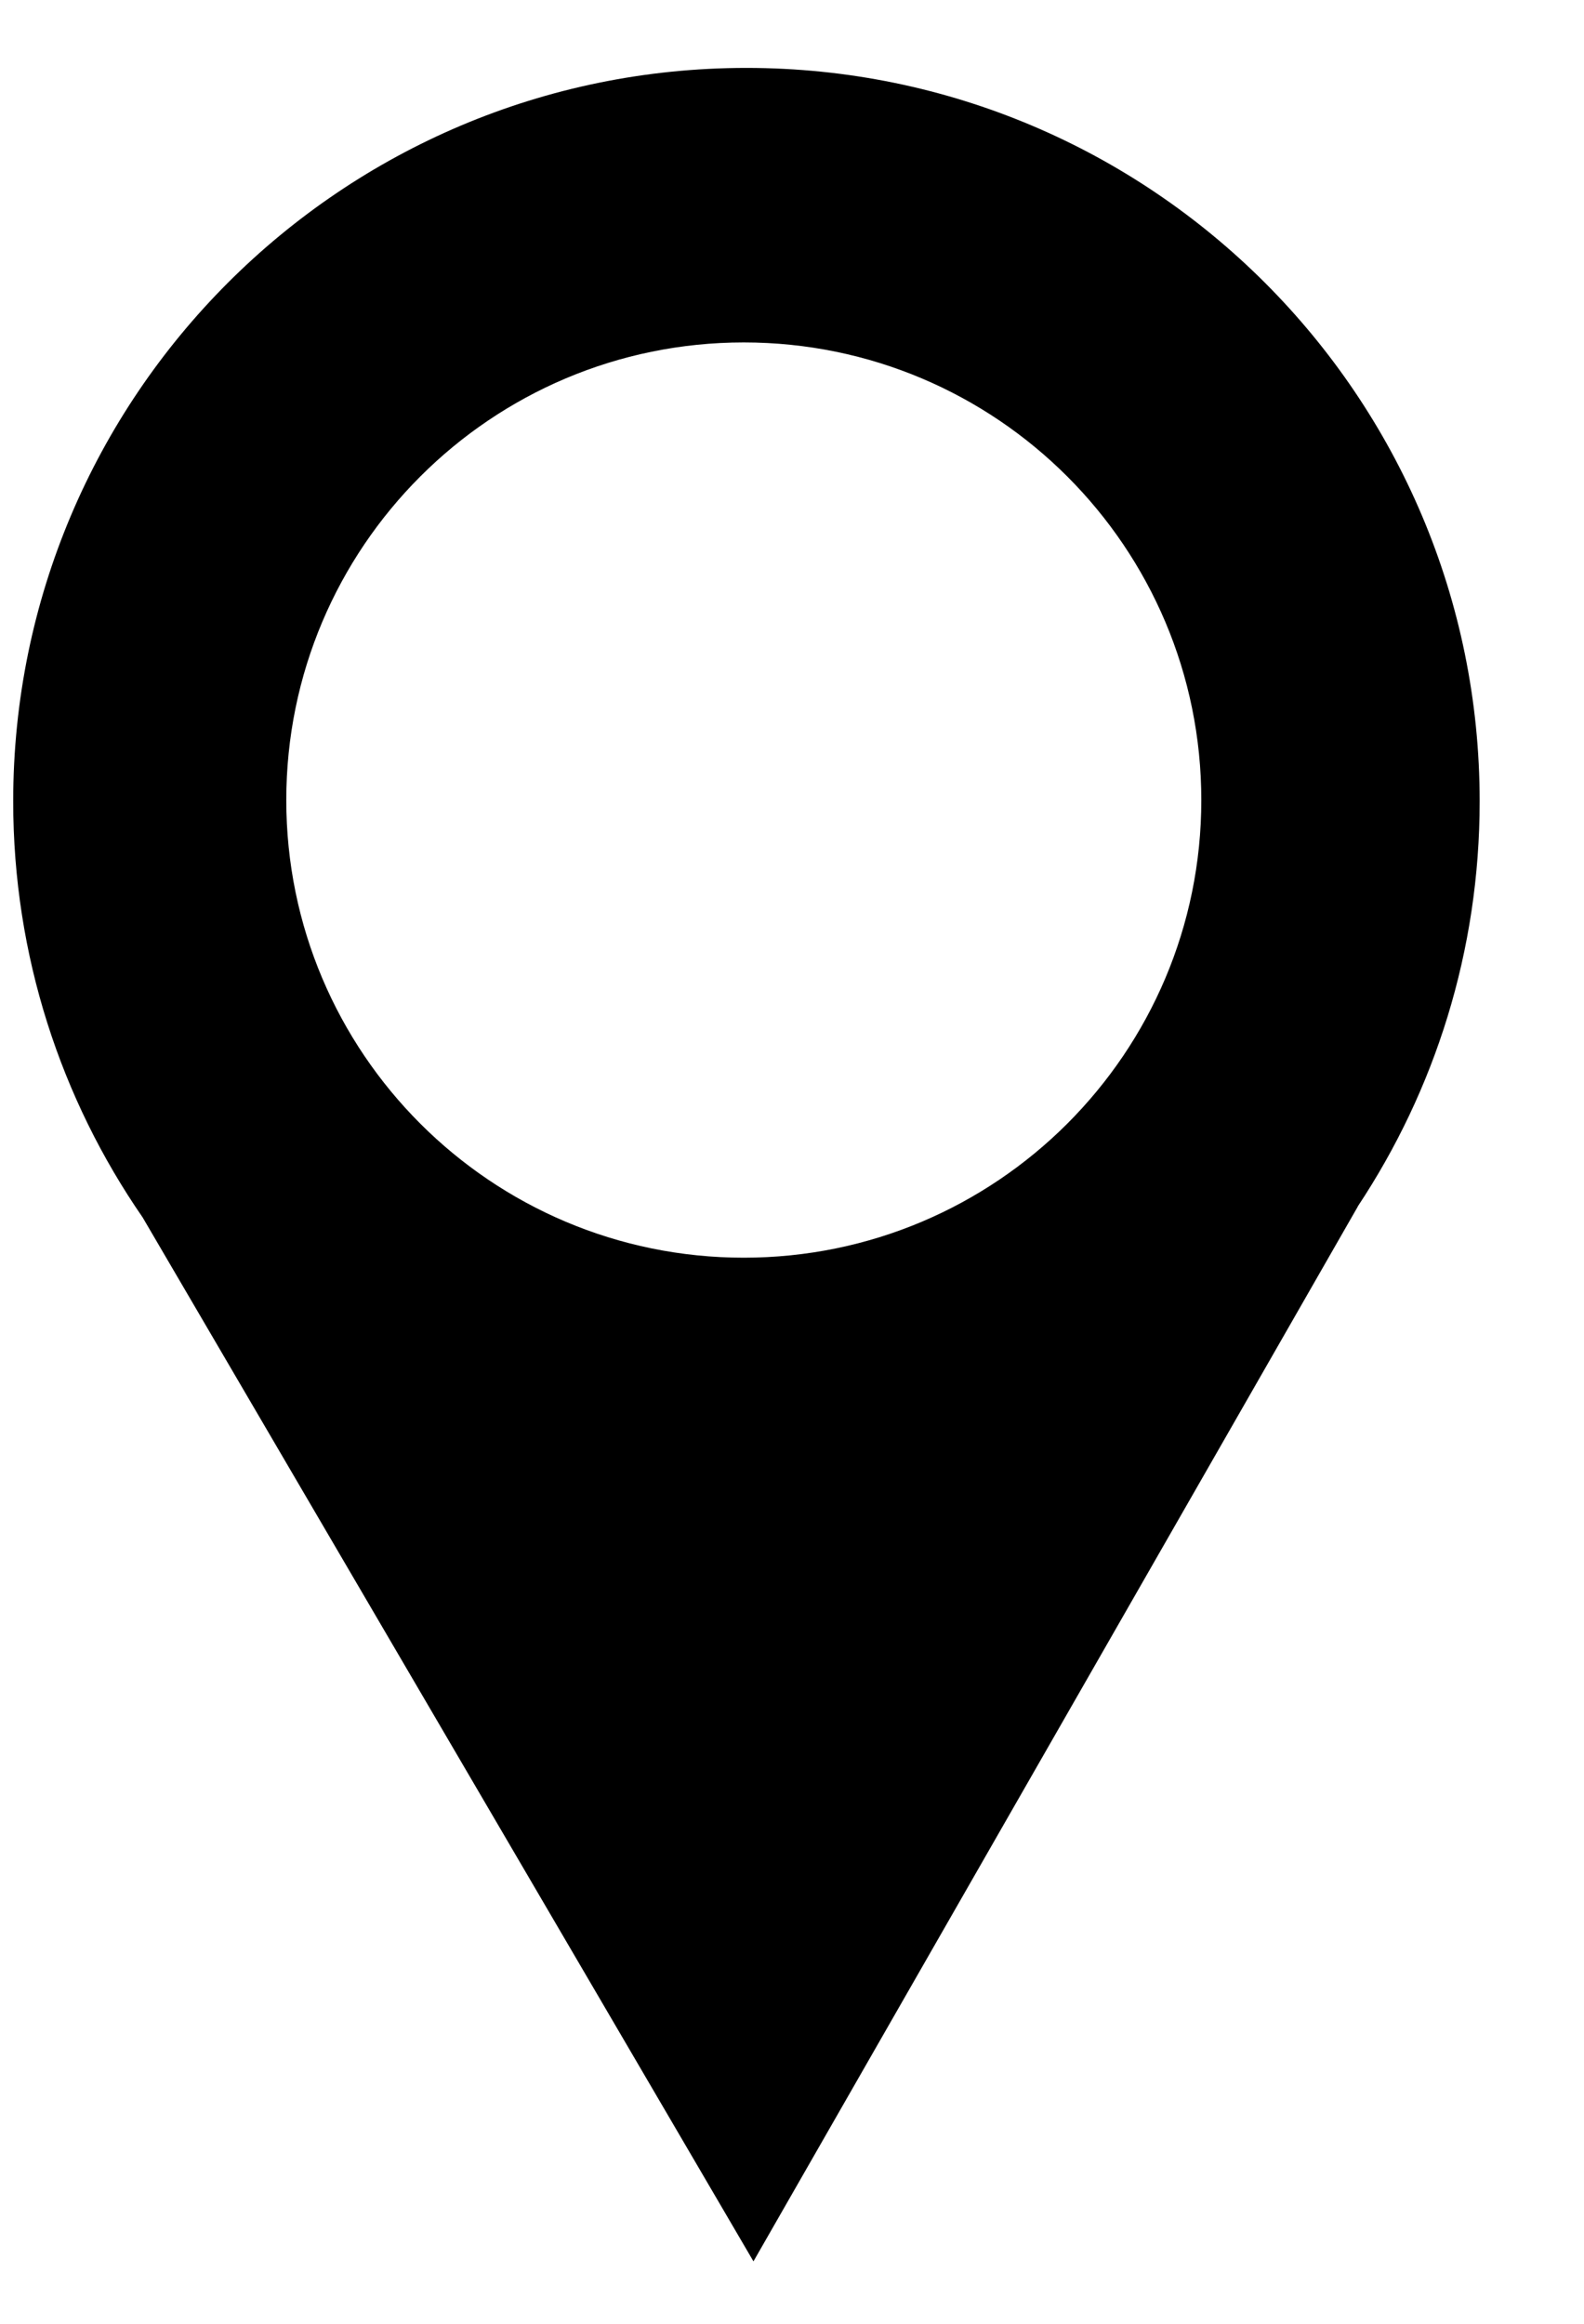 <svg width="15" height="22" viewBox="0 0 15 22" fill="none" xmlns="http://www.w3.org/2000/svg">
<path fill-rule="evenodd" clip-rule="evenodd" d="M14.012 7.586C14.012 9.004 13.587 10.322 12.858 11.421L12.859 11.421L7.135 21.409L1.351 11.526C0.578 10.407 0.125 9.049 0.125 7.586C0.125 3.751 3.234 0.643 7.068 0.643C10.903 0.643 14.012 3.751 14.012 7.586ZM7.043 11.907C9.436 11.907 11.376 9.967 11.376 7.575C11.376 5.182 9.436 3.242 7.043 3.242C4.651 3.242 2.711 5.182 2.711 7.575C2.711 9.967 4.651 11.907 7.043 11.907Z" fill="black"/>
</svg>
